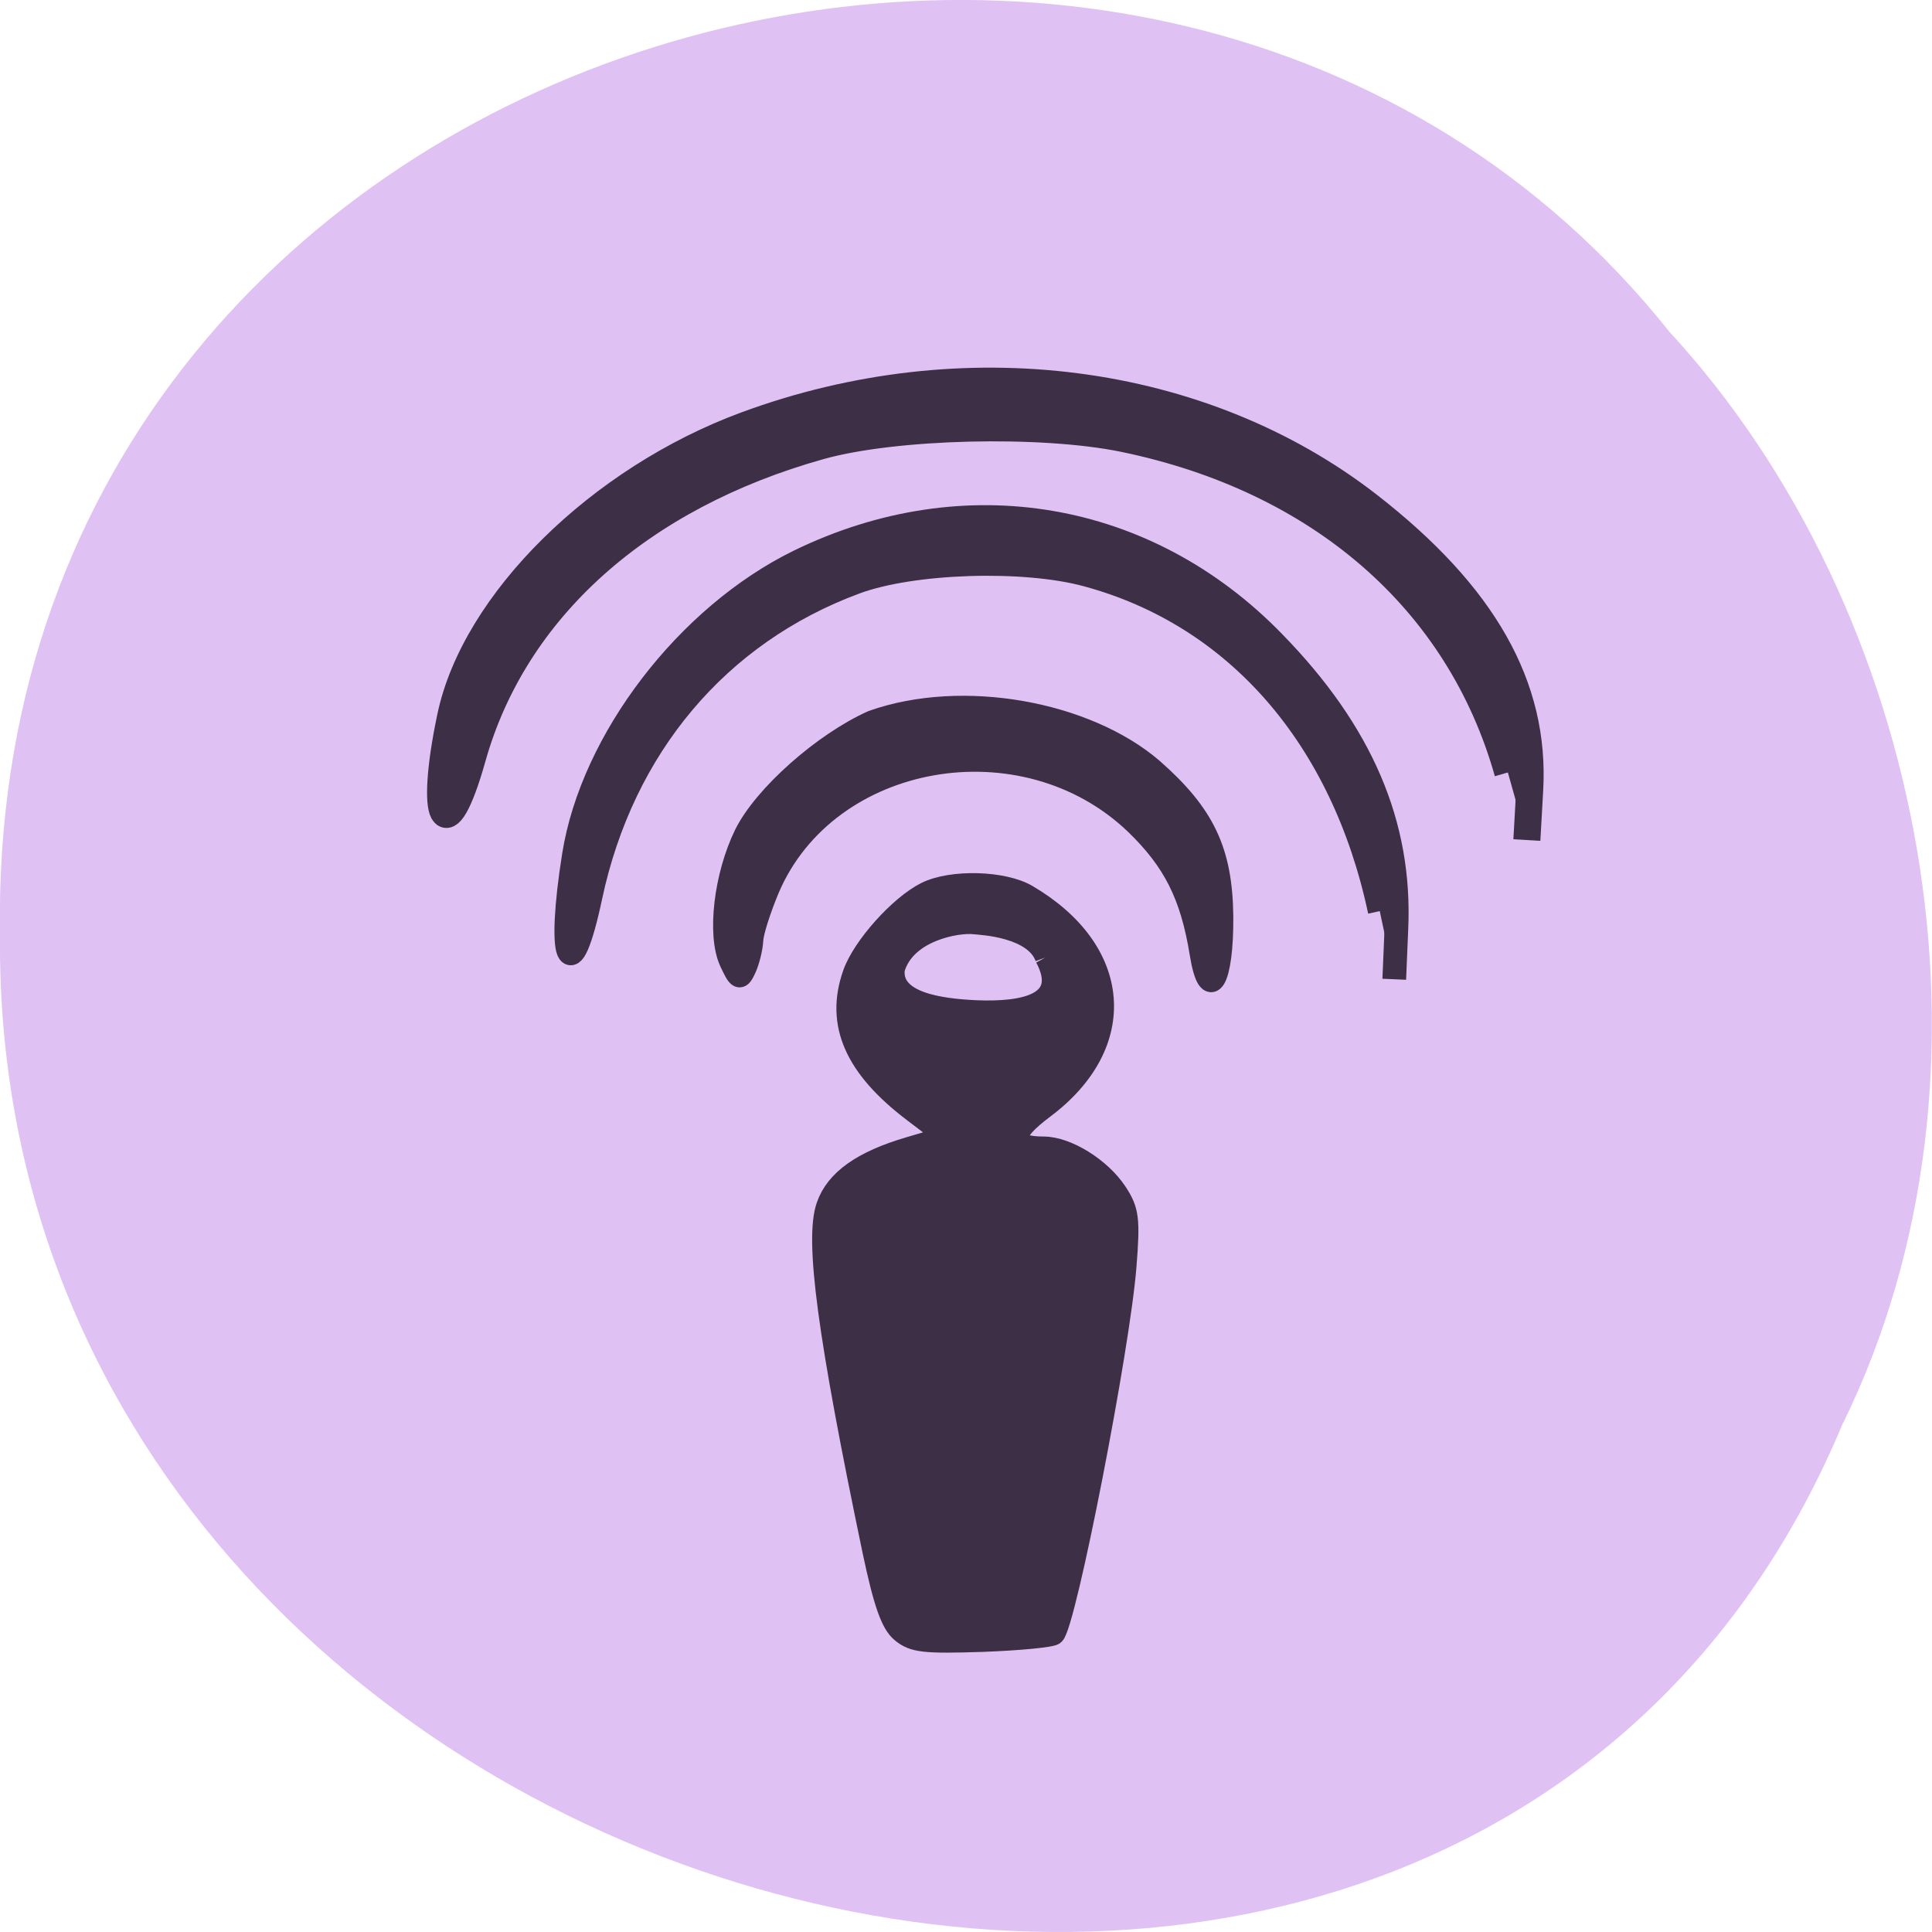 <svg xmlns="http://www.w3.org/2000/svg" viewBox="0 0 32 32"><path d="m 30.527 23.566 c -6.297 15.12 -30.688 8.375 -30.527 -8.09 c -0.242 -14.969 19.15 -20.645 27.648 -9.984 c 4.25 4.613 5.734 12.25 2.879 18.08" fill="#dfc2f3"/><g fill="#3d2f45" stroke="#3d2f45" transform="matrix(0.107 0 0 0.109 2.37 1.397)"><path d="m 117.33 235.21 c -1.601 -1.285 -2.728 -4.499 -4.402 -12.247 c -6.985 -32.85 -8.985 -47.42 -7.167 -52.52 c 1.382 -3.963 5.53 -6.856 12.878 -8.962 l 5.53 -1.607 l -5.02 -3.749 c -9.06 -6.748 -12 -13.39 -9.313 -20.924 c 1.455 -4.142 7.239 -10.462 11.35 -12.461 c 4 -1.928 12 -1.714 15.715 0.428 c 14.697 8.462 15.861 22.673 2.619 32.421 c -5.348 3.928 -5.384 5.856 -0.109 5.856 c 3.601 0 8.84 3.178 11.35 6.891 c 1.855 2.749 2.037 4.071 1.455 11.212 c -0.982 12.426 -9.313 54.34 -11.132 56.02 c -0.4 0.393 -5.42 0.857 -11.168 1.071 c -9.02 0.286 -10.695 0.107 -12.587 -1.428 m 22.3 -102.51 c -1.673 -4.642 -9.822 -4.999 -10.914 -5.106 c -2.583 -0.321 -10.695 1.035 -12.369 6.856 c -0.546 4.999 6.839 6.03 12.66 6.284 c 7.312 0.286 14.406 -1 10.622 -8.03" stroke-width="3.119"/><path d="m 163.71 132.09 c -1.455 -8.855 -4.147 -14.14 -10.113 -19.781 c -17.316 -16.246 -47.656 -10.997 -56.75 9.819 c -1.346 3.142 -2.51 6.713 -2.546 7.927 c -0.073 1.214 -0.546 3.106 -1.055 4.213 c -0.873 1.857 -1.055 1.75 -2.365 -1 c -1.892 -4.071 -0.837 -12.961 2.292 -19.246 c 2.947 -5.856 12.11 -13.854 19.753 -17.21 c 14.04 -4.856 33.1 -1.321 43.29 7.248 c 8.04 6.927 10.732 12.497 10.841 22.423 c 0.073 9.676 -2.074 13.318 -3.347 5.606" stroke-width="3.408"/><path d="m 191.43 125.63 c -5.711 -26.387 -22.19 -44.99 -45.33 -51.13 c -9.713 -2.607 -27.03 -2.071 -35.833 1.143 c -21.245 7.713 -36.05 24.959 -40.998 47.739 c -3.129 14.497 -5.166 9.641 -2.583 -6.213 c 2.838 -17.532 17.571 -36.38 34.85 -44.668 c 25.61 -12.247 53.84 -7.534 73.48 12.319 c 13.606 13.675 19.717 27.708 18.989 43.49 l -0.327 7.677" stroke-width="3.666"/><path d="m 211.26 104.56 c -7.53 -26.21 -29.14 -44.633 -59.48 -50.774 c -12.769 -2.571 -35.469 -2.035 -47 1.143 c -27.902 7.677 -47.33 24.78 -53.804 47.38 c -4.111 14.39 -6.766 9.605 -3.383 -6.141 c 3.711 -17.425 23.03 -36.13 45.728 -44.35 c 33.577 -12.176 70.61 -7.463 96.4 12.212 c 17.825 13.604 25.829 27.494 24.919 43.2 l -0.437 7.605" stroke-width="4.183"/></g></svg>